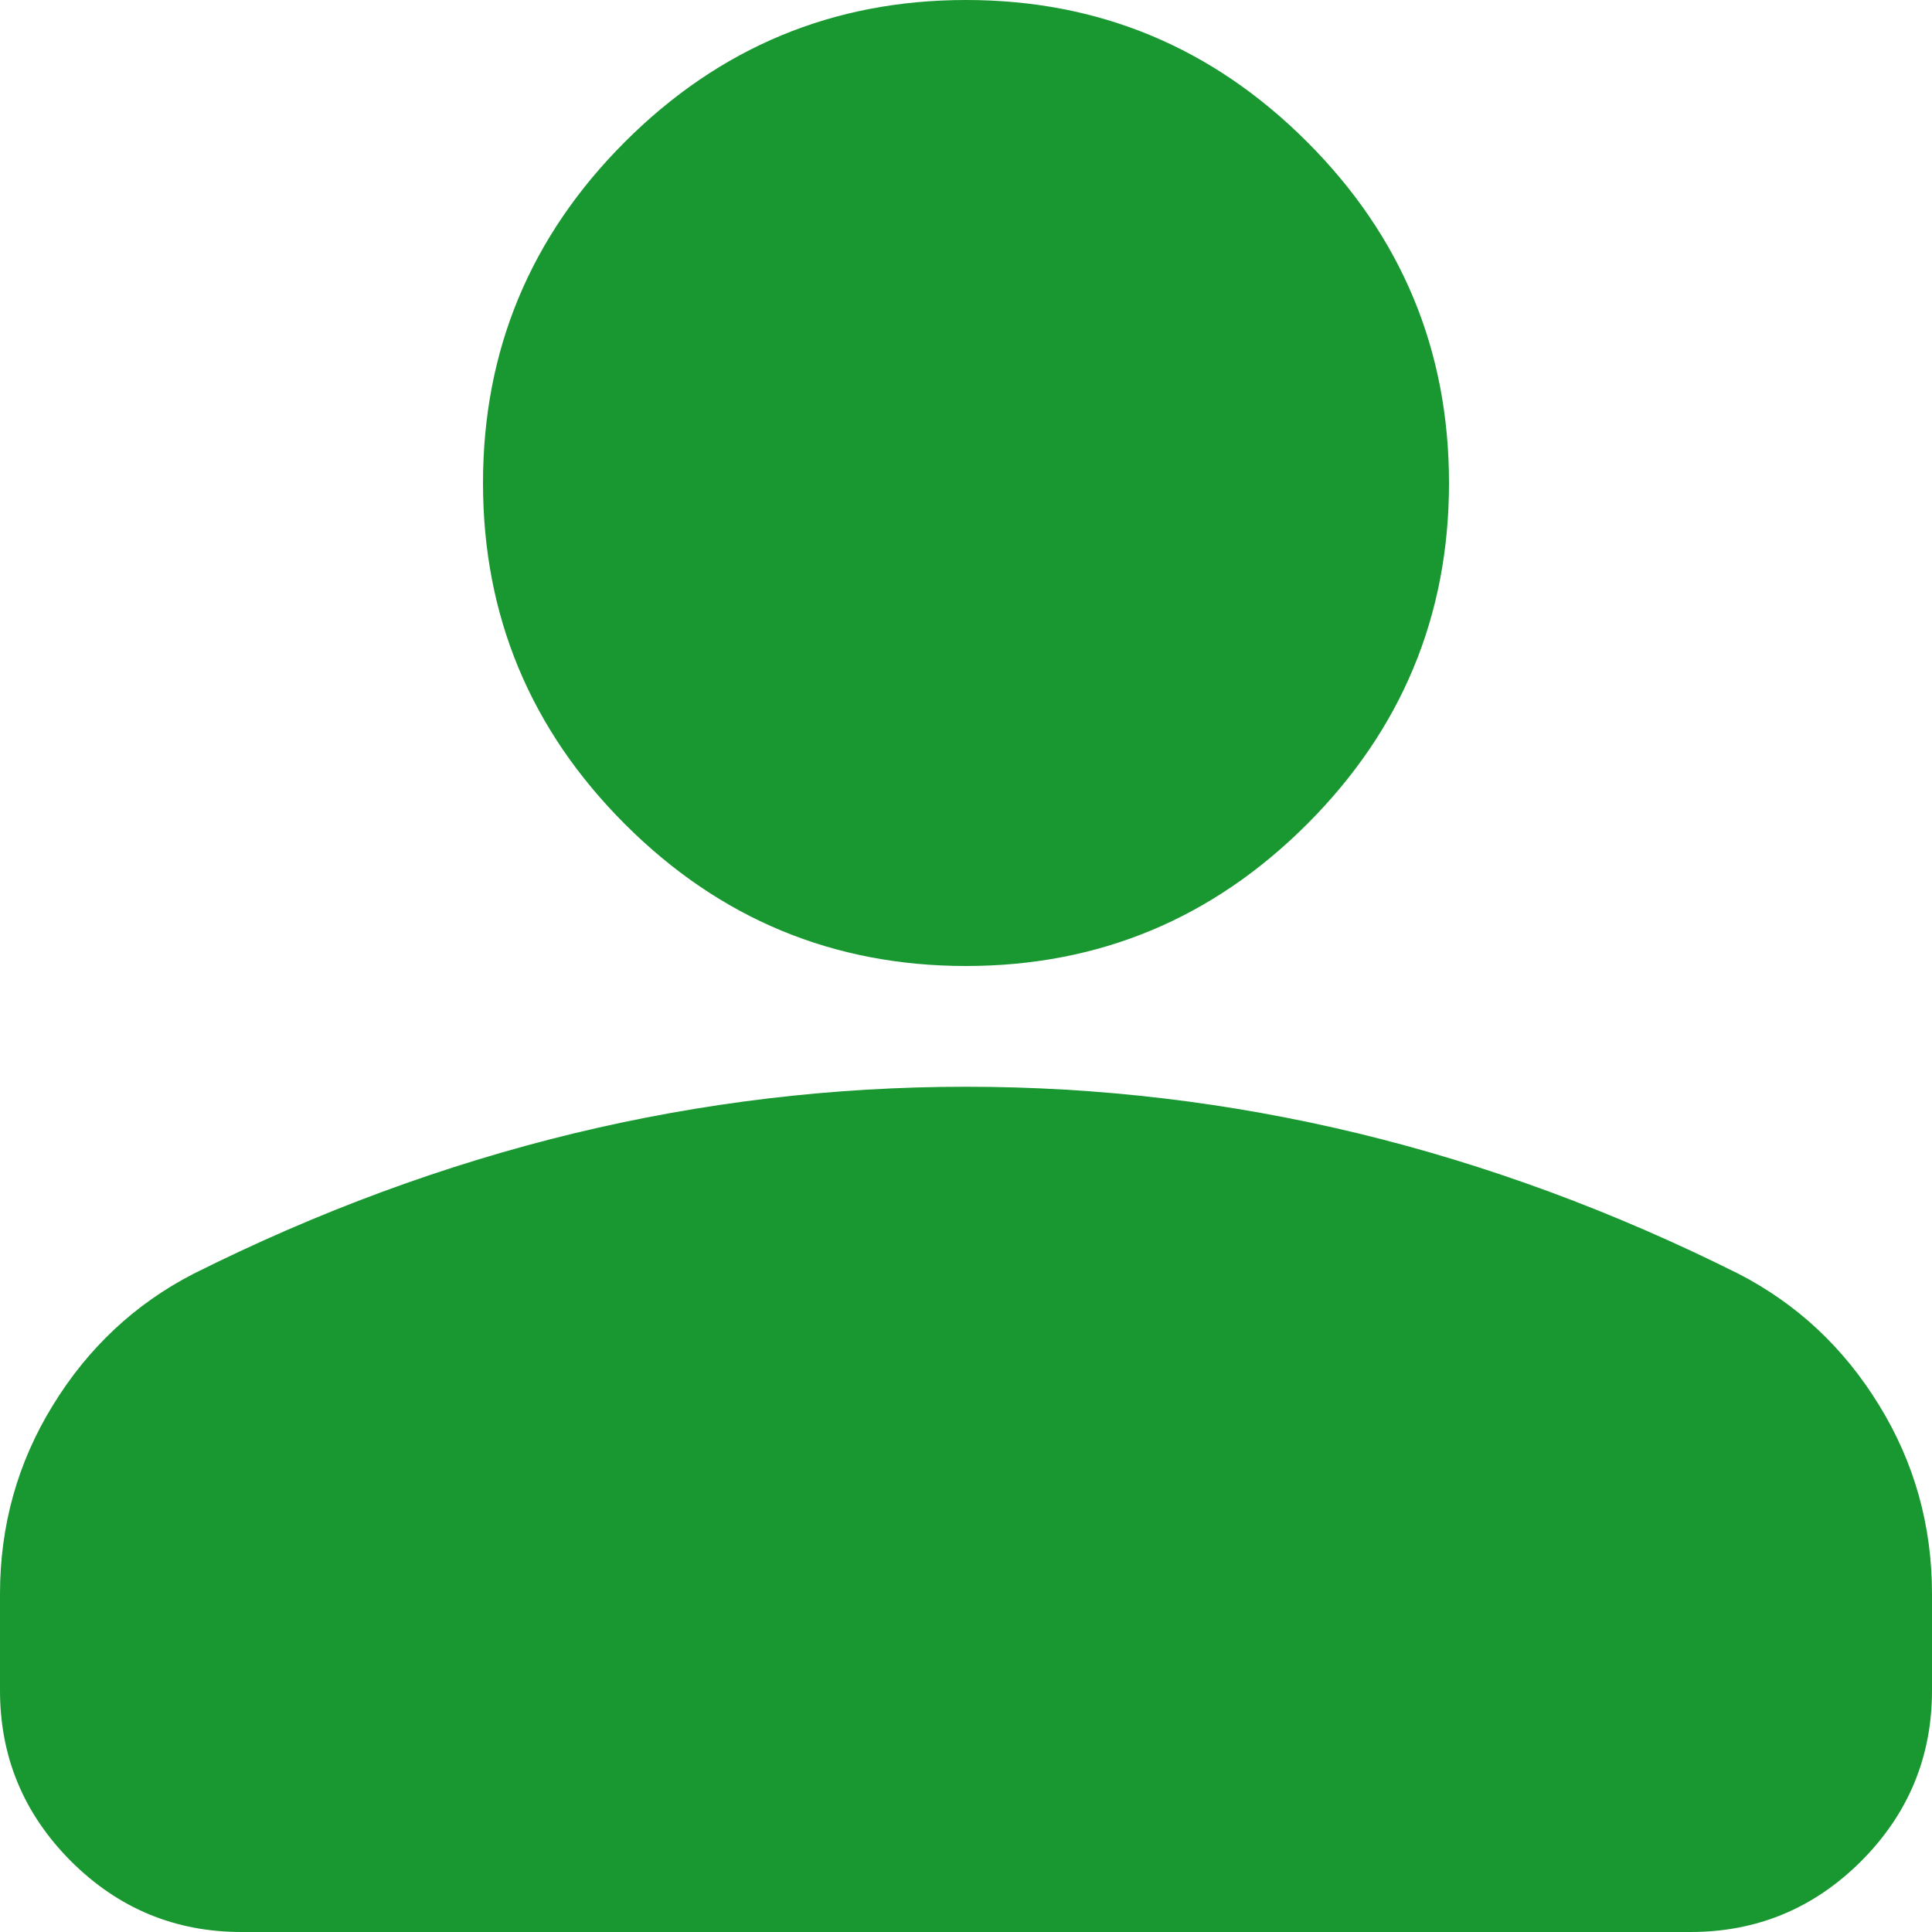 <svg width="18" height="18" viewBox="0 0 18 18" fill="none" xmlns="http://www.w3.org/2000/svg">
<path d="M9 9C7.763 9 6.703 8.559 5.822 7.678C4.941 6.797 4.5 5.737 4.5 4.5C4.5 3.263 4.941 2.203 5.822 1.322C6.703 0.441 7.763 0 9 0C10.238 0 11.297 0.441 12.178 1.322C13.059 2.203 13.5 3.263 13.5 4.5C13.5 5.737 13.059 6.797 12.178 7.678C11.297 8.559 10.238 9 9 9ZM2.25 18C1.631 18 1.102 17.78 0.661 17.34C0.221 16.899 0 16.369 0 15.75V14.85C0 14.213 0.164 13.626 0.493 13.092C0.821 12.558 1.256 12.15 1.8 11.869C2.962 11.287 4.144 10.851 5.344 10.56C6.544 10.27 7.763 10.125 9 10.125C10.238 10.125 11.456 10.27 12.656 10.56C13.856 10.851 15.037 11.287 16.2 11.869C16.744 12.15 17.18 12.558 17.507 13.092C17.836 13.626 18 14.213 18 14.85V15.75C18 16.369 17.78 16.899 17.34 17.34C16.899 17.78 16.369 18 15.75 18H2.25Z" fill="#199730"/>
</svg>
